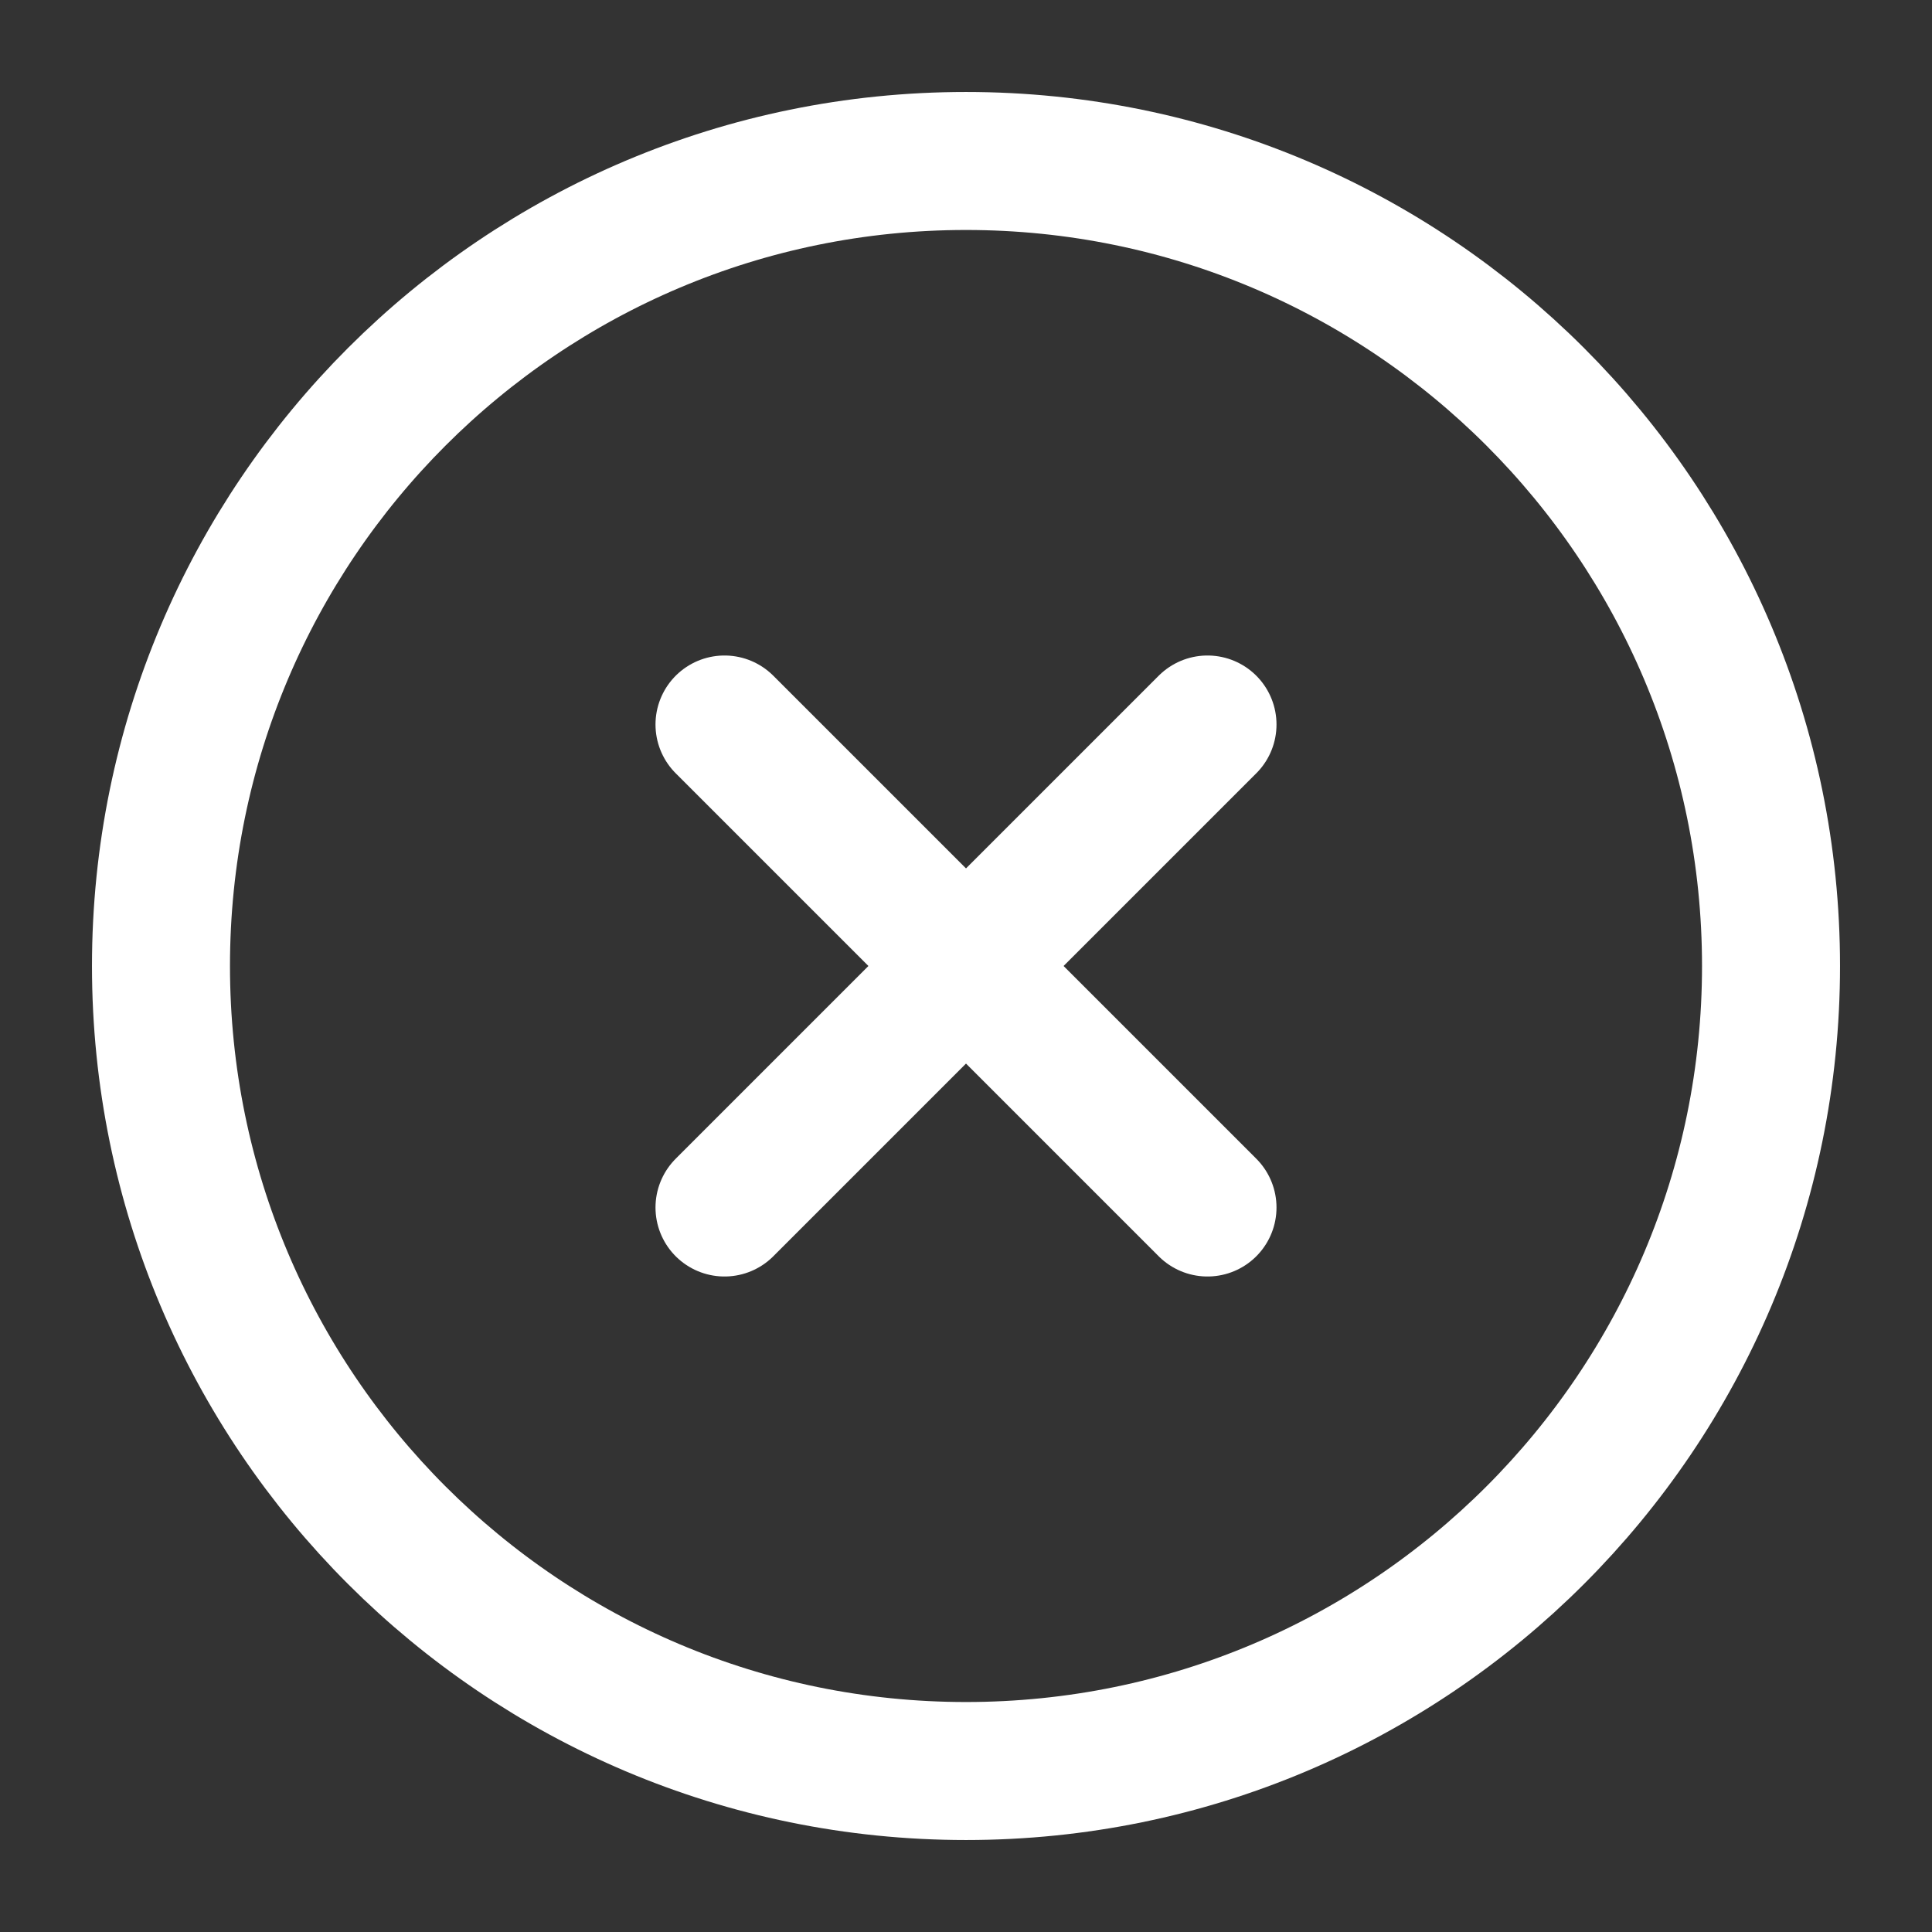 <svg width="28" height="28" viewBox="0 0 28 28" fill="none" xmlns="http://www.w3.org/2000/svg">
<rect x="0" y="0" width="28" height="28" fill="#333333" stroke="none"/>
<path d="M14 25.667C20.443 25.667 25.667 20.443 25.667 14C25.667 7.557 20.443 2.333 14 2.333C7.557 2.333 2.333 7.557 2.333 14C2.333 20.443 7.557 25.667 14 25.667Z" stroke="white" stroke-width="2" stroke-linecap="round" stroke-linejoin="round"/>
<path d="M17.5 10.5L10.5 17.5" stroke="white" stroke-width="2" stroke-linecap="round" stroke-linejoin="round"/>
<path d="M10.5 10.5L17.5 17.5" stroke="white" stroke-width="2" stroke-linecap="round" stroke-linejoin="round"/>
</svg>
